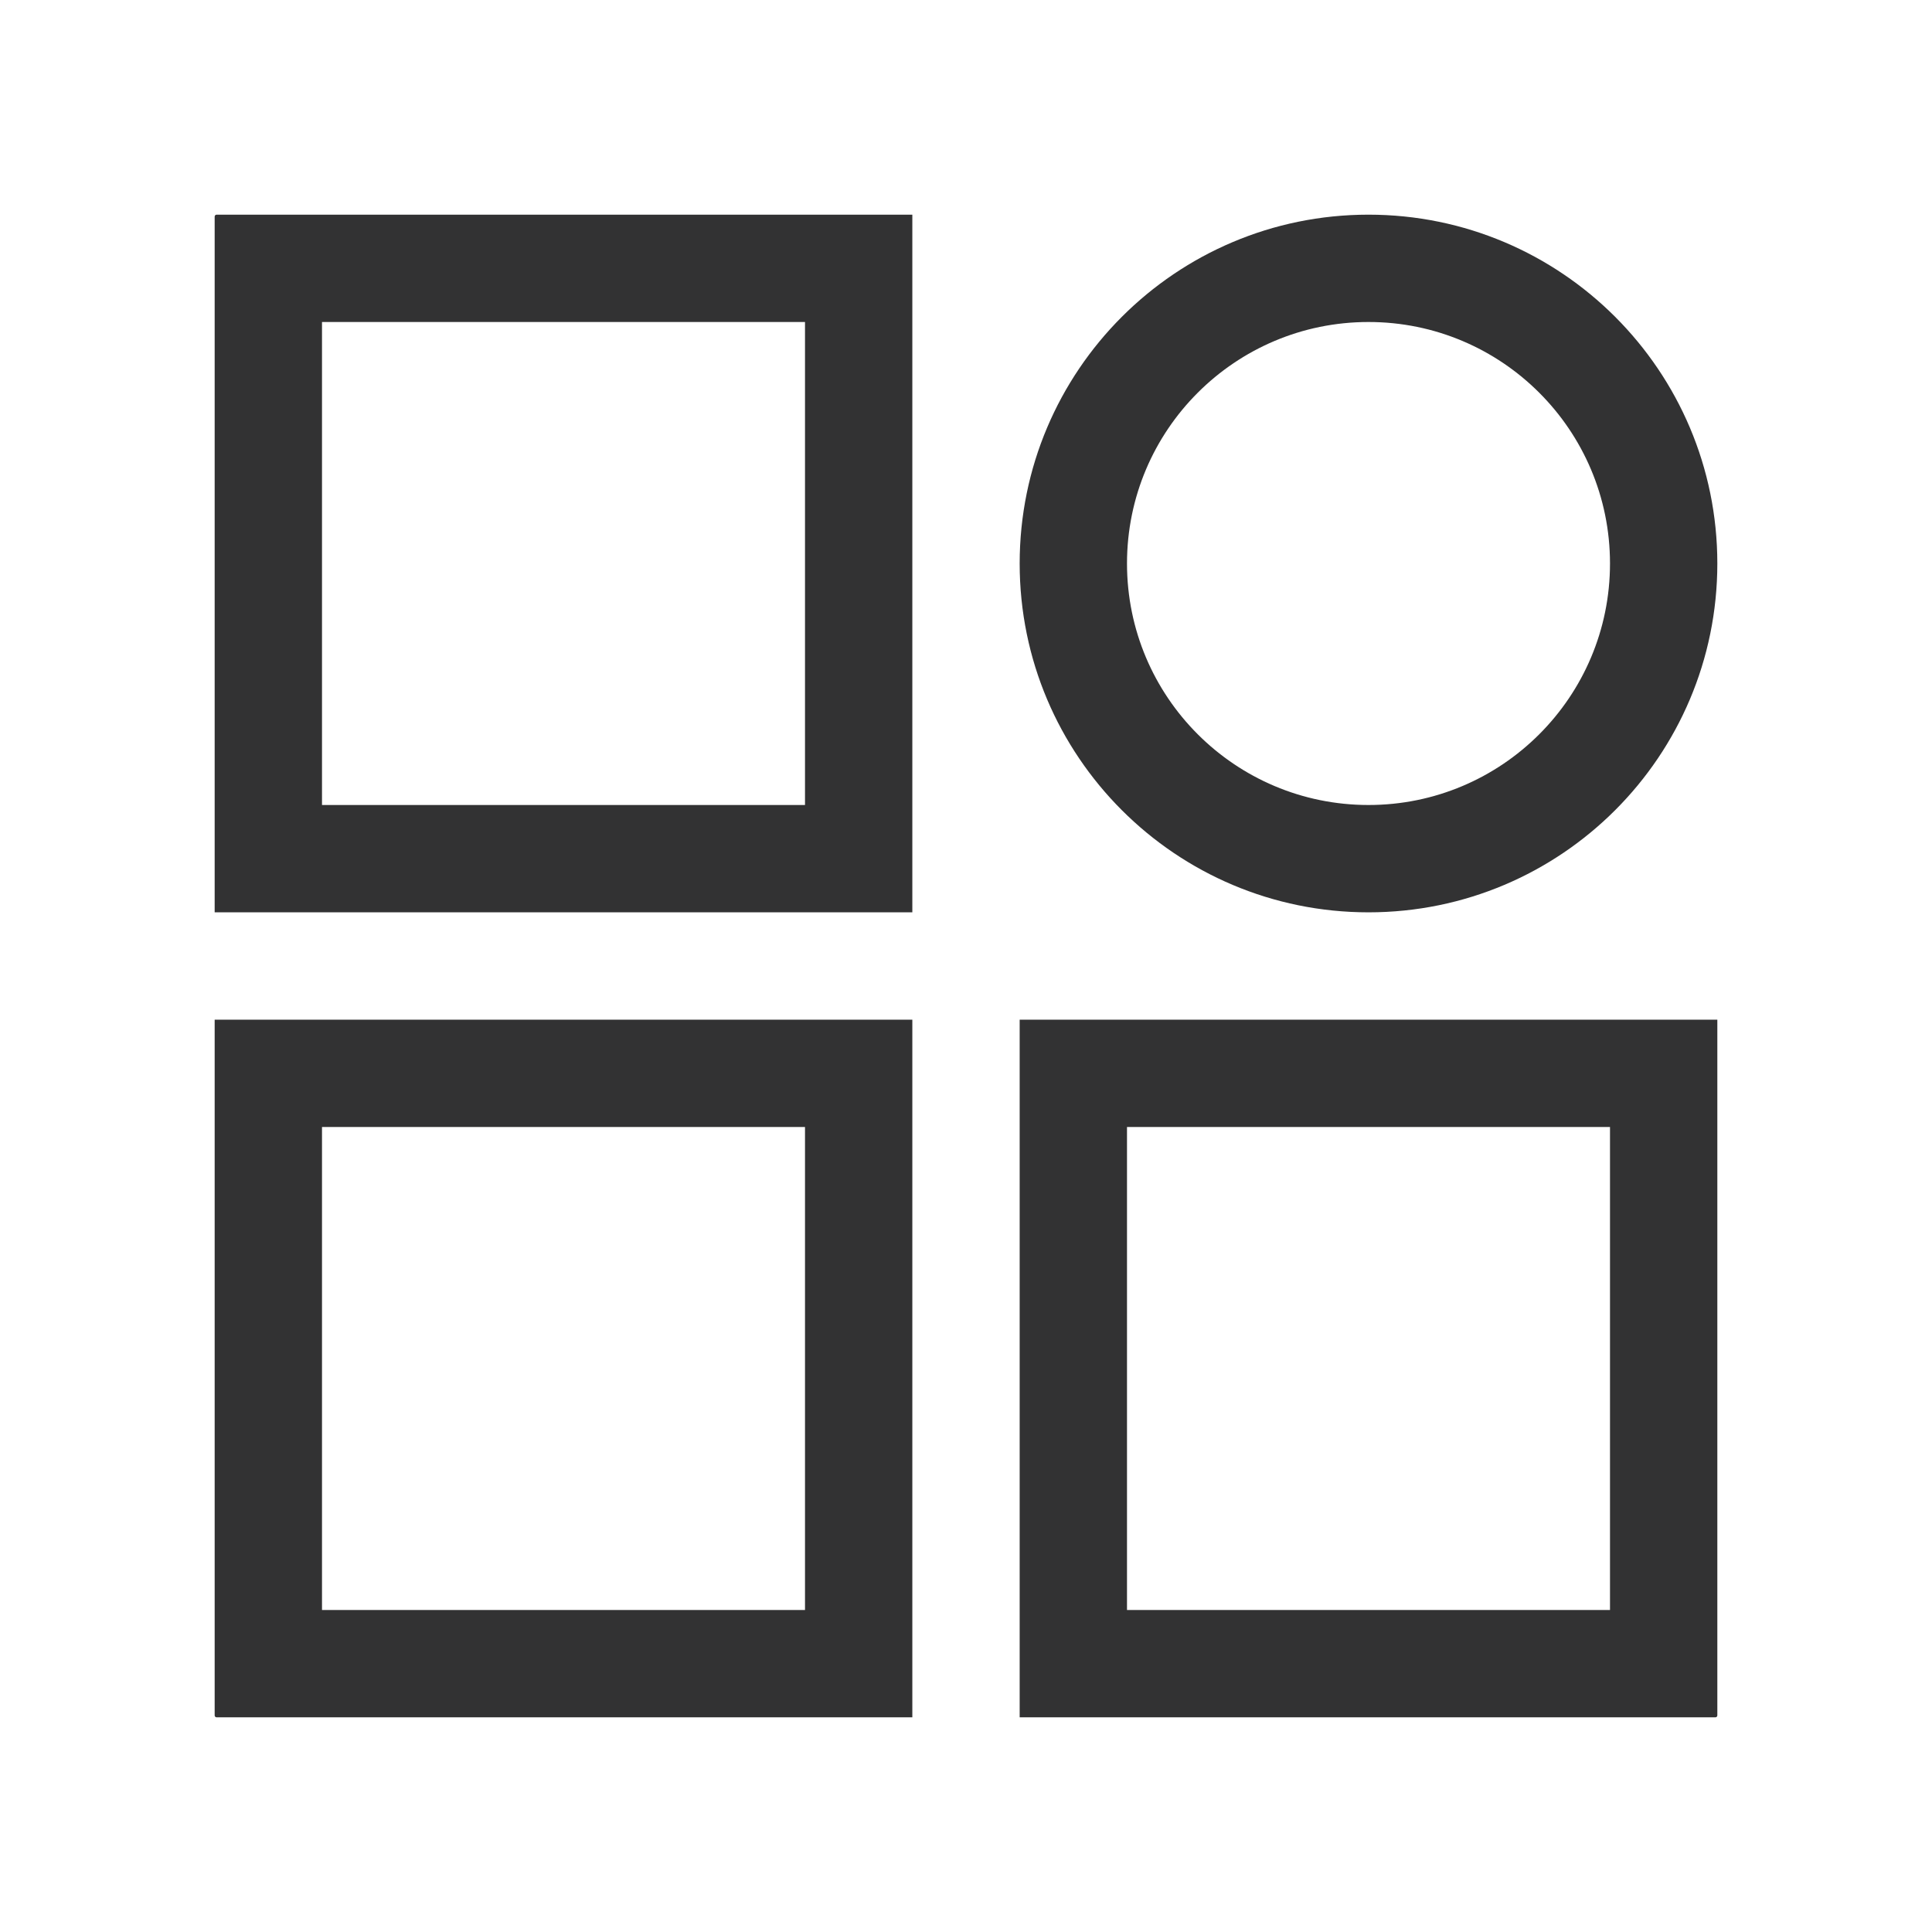 <?xml version="1.0" encoding="UTF-8"?>
<svg width="1000px" height="1000px" viewBox="0 0 1000 1000" version="1.1" xmlns="http://www.w3.org/2000/svg" xmlns:xlink="http://www.w3.org/1999/xlink">
    <!-- Generator: sketchtool 52.4 (67378) - http://www.bohemiancoding.com/sketch -->
    <title>apps-o</title>
    <desc>Created with sketchtool.</desc>
    <g id="新版图标" stroke="none" stroke-width="1" fill="none" fill-rule="evenodd">
        <g id="apps-o" fill="#323233" fill-rule="nonzero">
            <g id="直角-营销应用-线">
                <path d="M708.333,166.667 C639.298,166.667 583.333,222.631 583.333,291.667 C583.333,360.702 639.298,416.667 708.333,416.667 C777.369,416.667 833.333,360.702 833.333,291.667 C833.333,222.631 777.369,166.667 708.333,166.667 Z M708.333,111.111 C808.051,111.111 888.889,191.949 888.889,291.667 C888.889,391.385 808.051,472.222 708.333,472.222 C608.615,472.222 527.778,391.385 527.778,291.667 C527.778,191.949 608.615,111.111 708.333,111.111 Z M166.667,166.667 L166.667,416.667 L416.667,416.667 L416.667,166.667 L166.667,166.667 Z M112.111,111.111 L472.222,111.111 L472.222,472.222 L111.111,472.222 L111.111,112.111 C111.111,111.559 111.559,111.111 112.111,111.111 Z M166.667,583.333 L166.667,833.333 L416.667,833.333 L416.667,583.333 L166.667,583.333 Z M111.111,527.778 L472.222,527.778 L472.222,888.889 L112.111,888.889 C111.559,888.889 111.111,888.441 111.111,887.889 L111.111,527.778 Z M583.333,583.333 L583.333,833.333 L833.333,833.333 L833.333,583.333 L583.333,583.333 Z M527.778,527.778 L888.889,527.778 L888.889,887.889 C888.889,888.441 888.441,888.889 887.889,888.889 L527.778,888.889 L527.778,527.778 Z" id="Rectangle-18-Copy"></path>
            </g>
        </g>
    </g>
</svg>